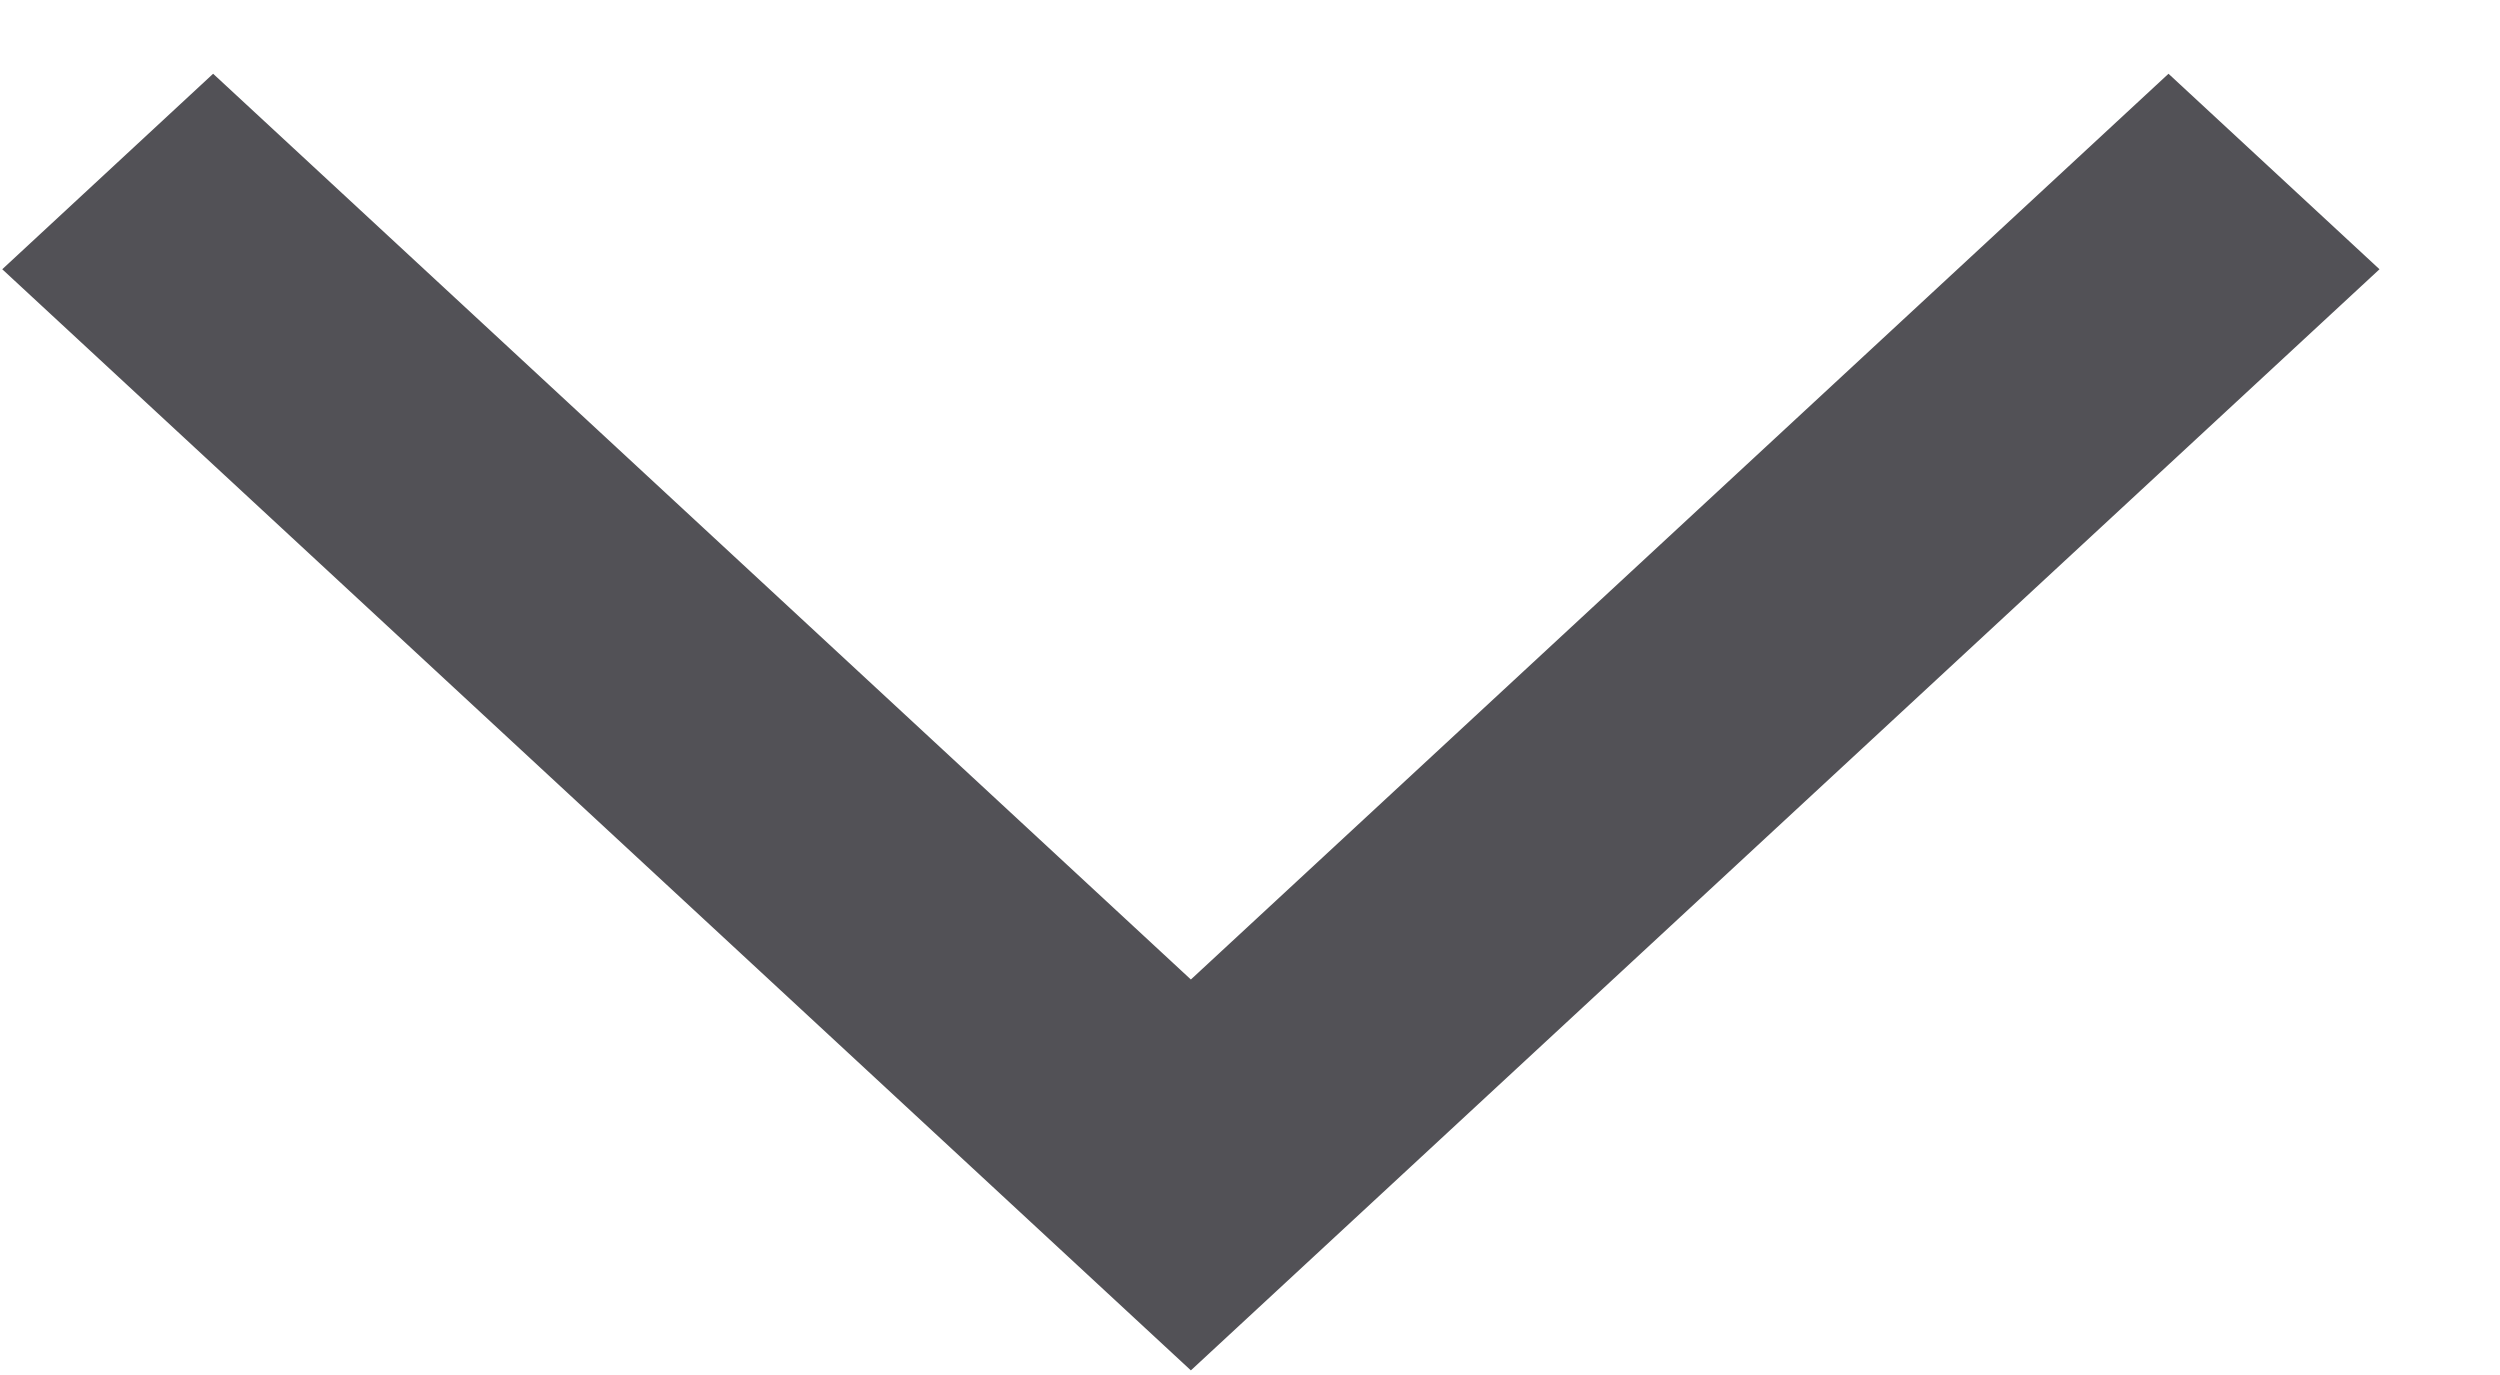 <svg width="20" height="11" viewBox="0 0 20 11" fill="none" xmlns="http://www.w3.org/2000/svg">
<path d="M0.018 2.154L1.705 0.59L9.527 7.836L17.348 0.59L19.036 2.154L9.527 10.963L0.018 2.154Z" fill="#525156"/>
</svg>
